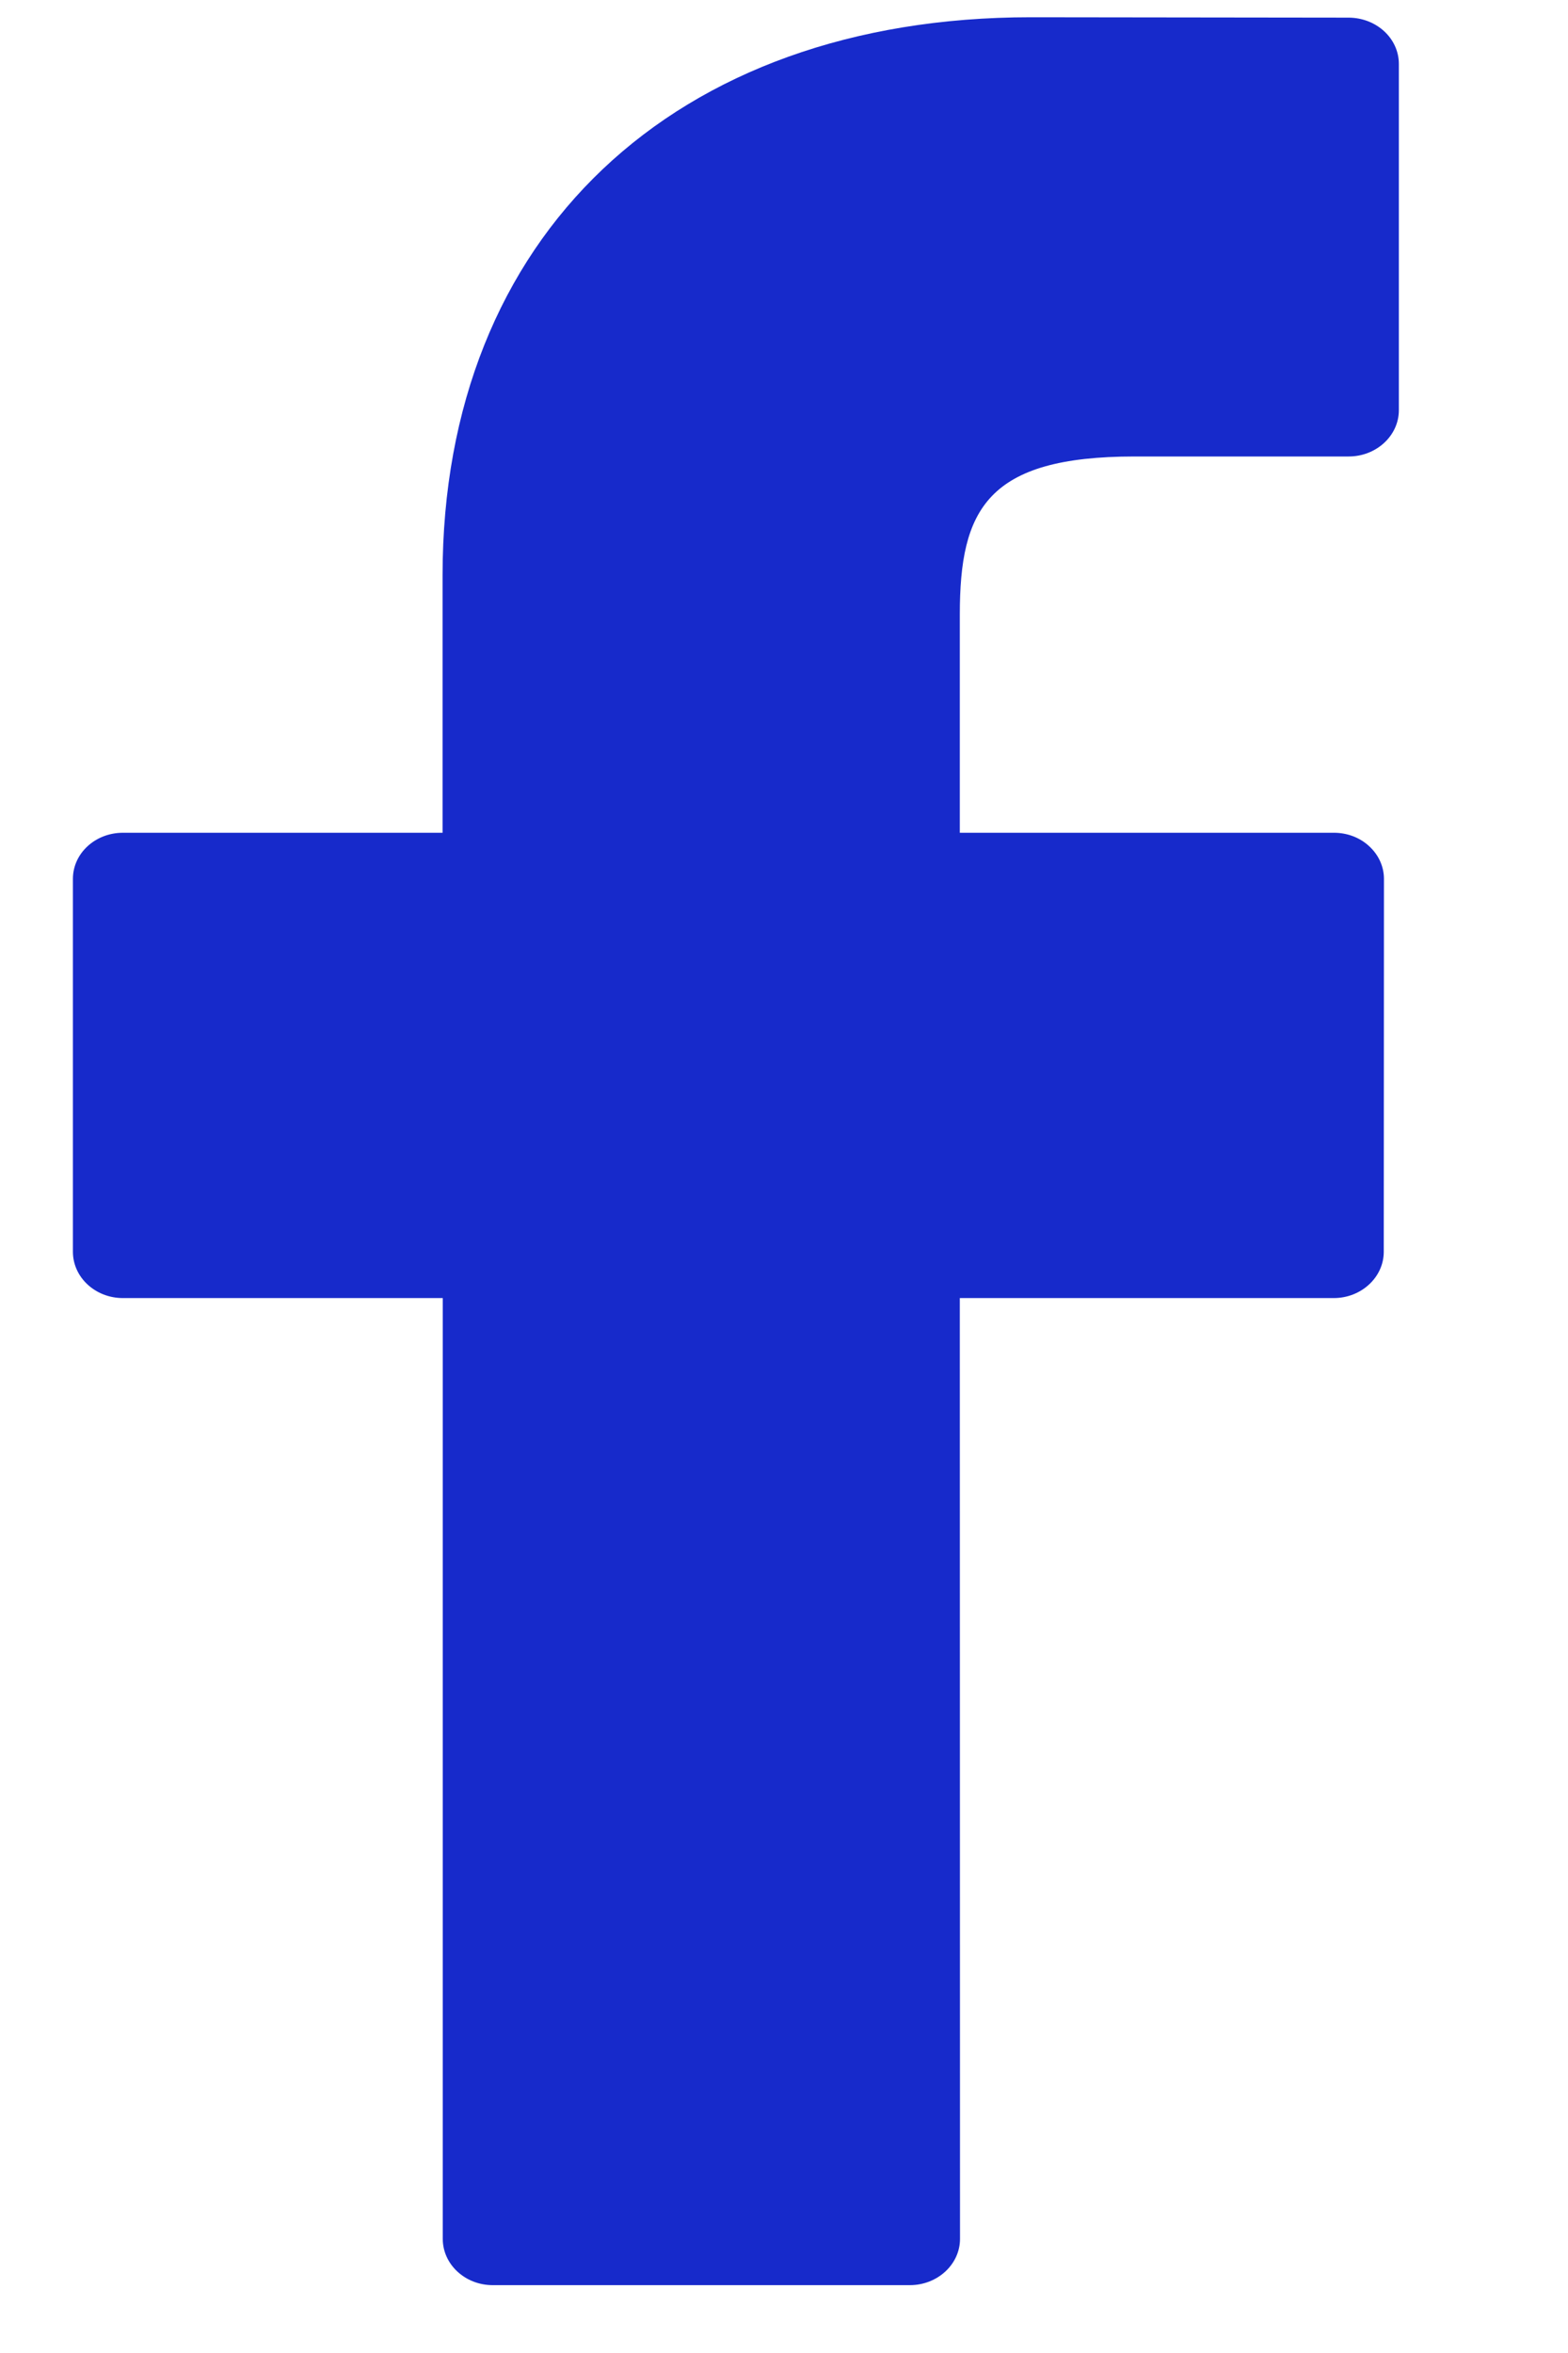 <svg width="8" height="12" viewBox="0 0 8 12" fill="none" xmlns="http://www.w3.org/2000/svg">
<path d="M6.882 0.09L5.259 0.088C3.437 0.088 2.258 1.205 2.258 2.934V4.247H0.627C0.486 4.247 0.372 4.352 0.372 4.482V6.384C0.372 6.514 0.486 6.62 0.627 6.62H2.259V11.418C2.259 11.548 2.373 11.654 2.514 11.654H4.642C4.783 11.654 4.898 11.548 4.898 11.418L4.897 6.62H6.805C6.945 6.62 7.06 6.514 7.06 6.384L7.061 4.482C7.061 4.42 7.034 4.36 6.986 4.316C6.938 4.271 6.873 4.247 6.806 4.247H4.897V3.134C4.897 2.599 5.035 2.328 5.789 2.328L6.881 2.328C7.022 2.328 7.137 2.222 7.137 2.092V0.326C7.137 0.196 7.023 0.091 6.882 0.09L6.882 0.09Z" fill="#172ACB"/>
</svg>
